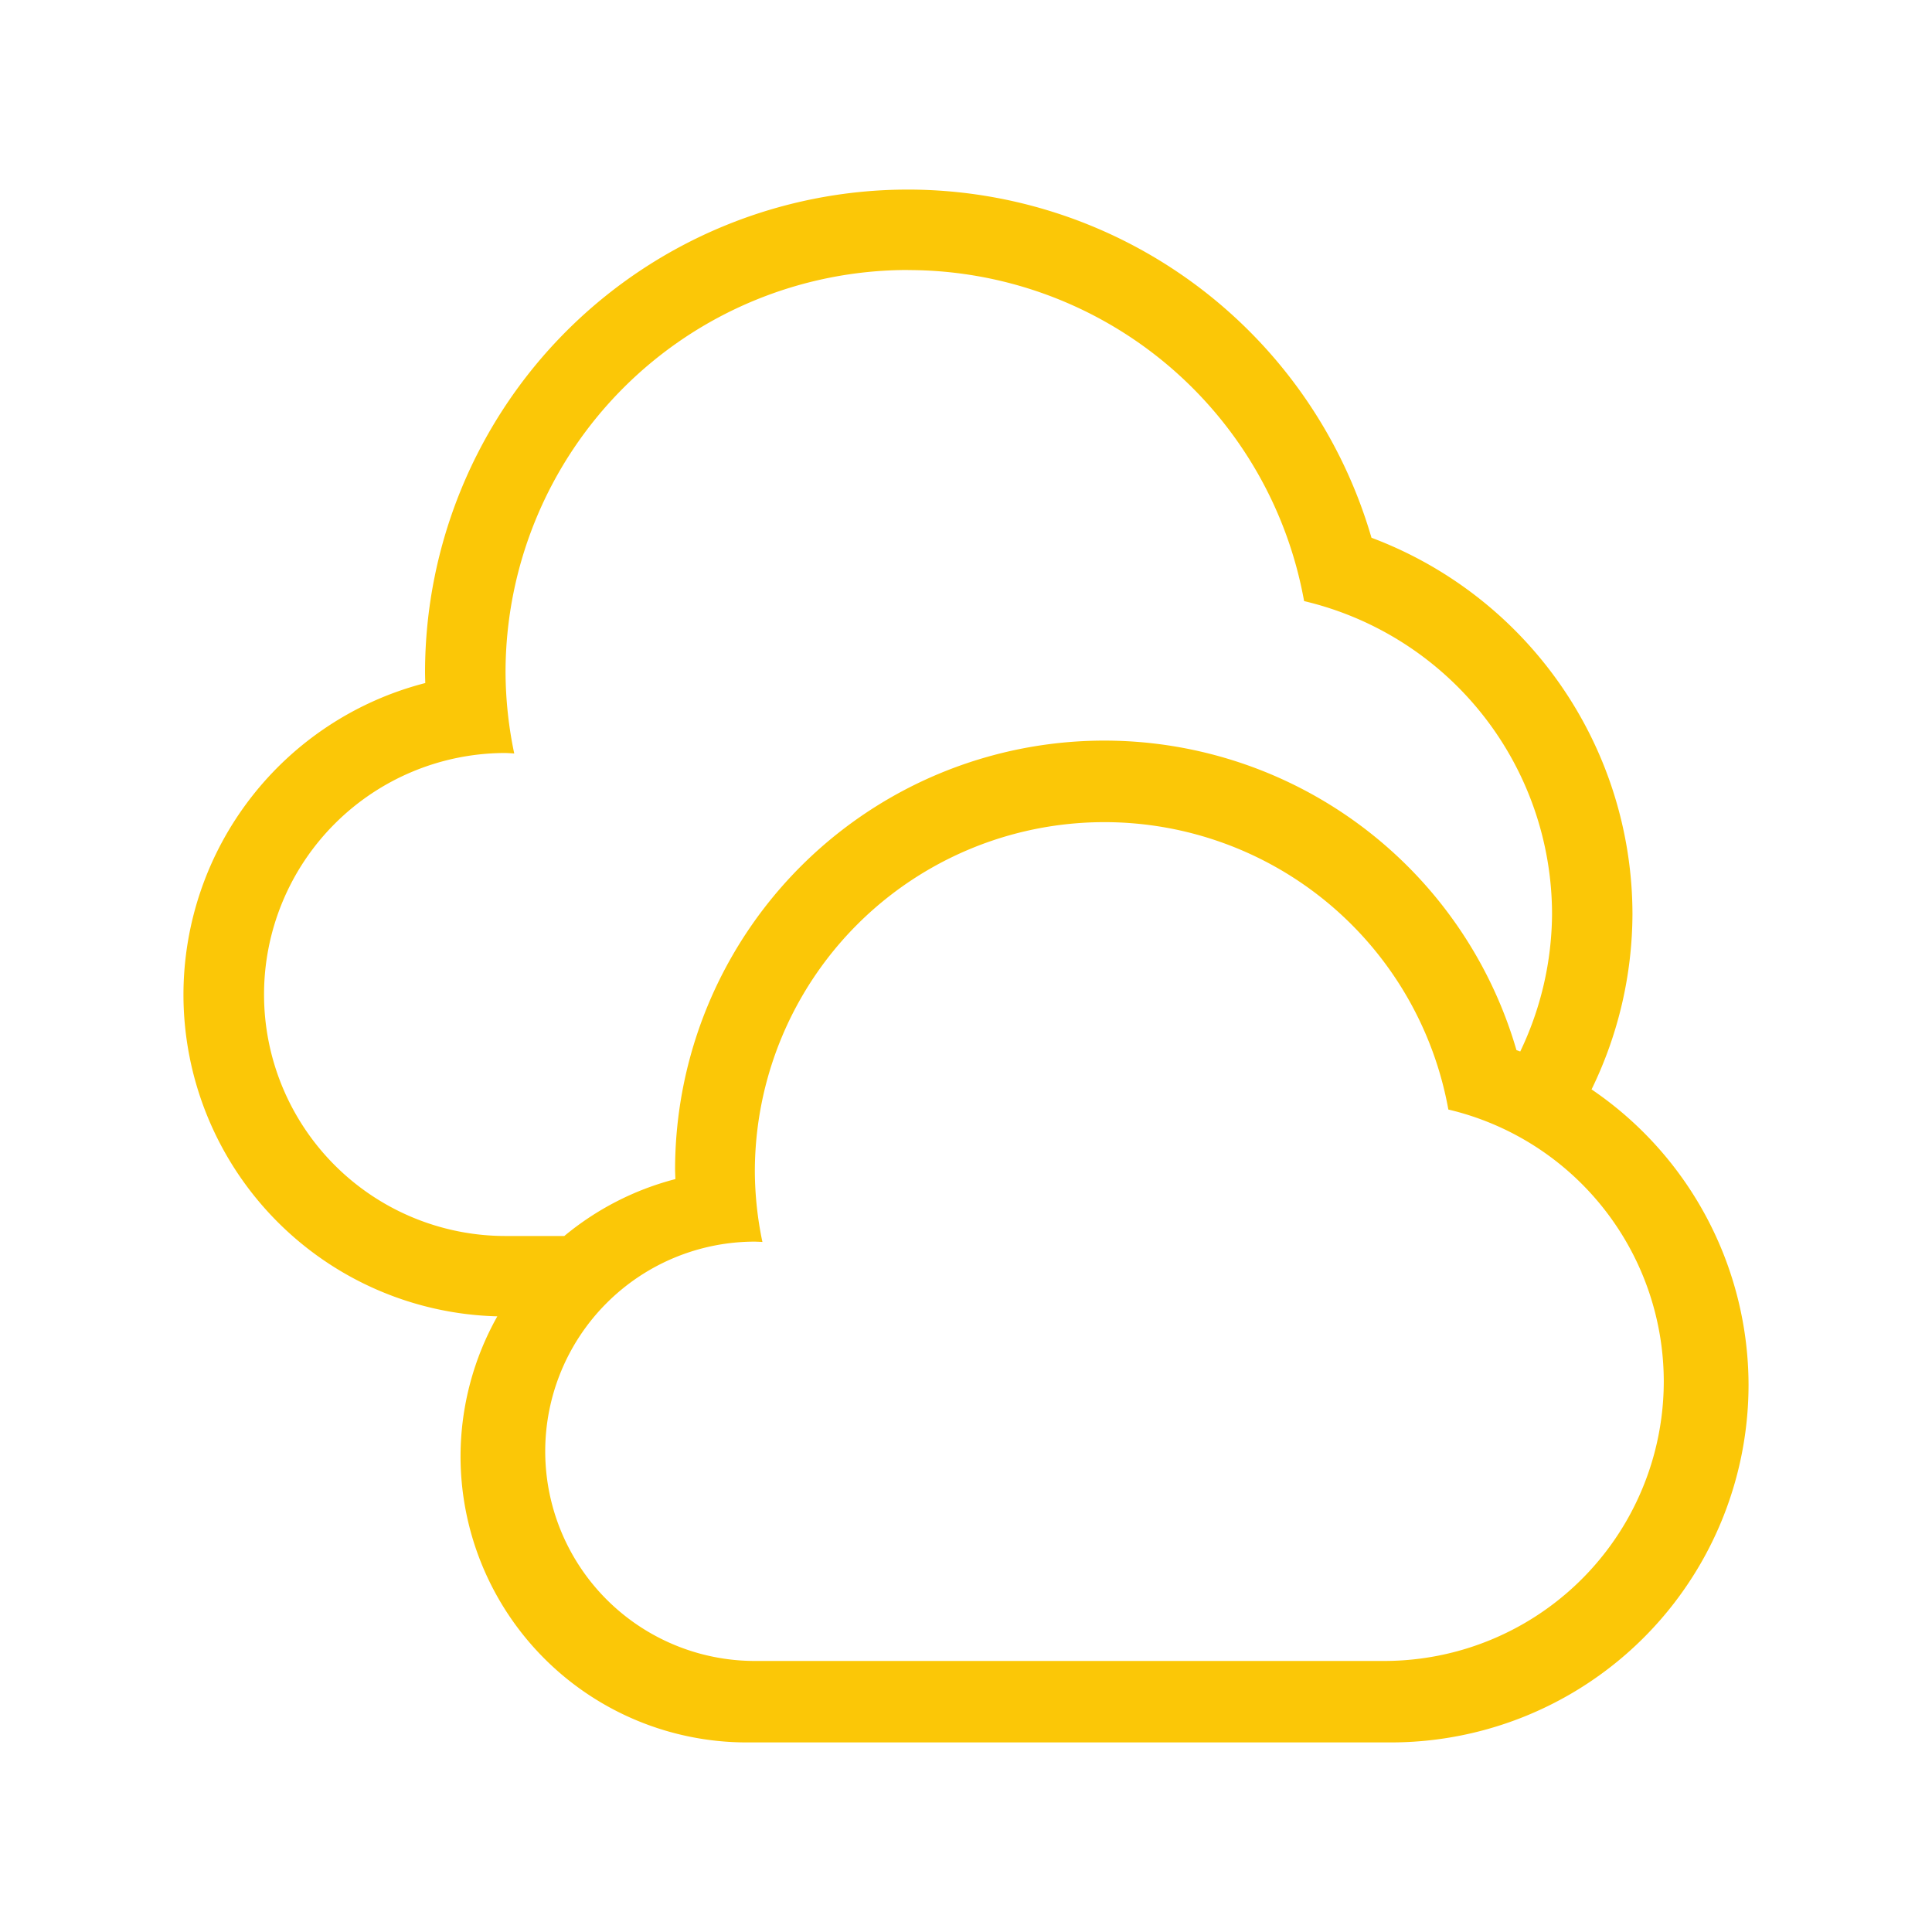 <?xml version="1.0" encoding="UTF-8" standalone="no"?>
<svg
   xmlns:dc="http://purl.org/dc/elements/1.1/"
   xmlns:cc="http://creativecommons.org/ns#"
   xmlns:rdf="http://www.w3.org/1999/02/22-rdf-syntax-ns#"
   xmlns:svg="http://www.w3.org/2000/svg"
   xmlns="http://www.w3.org/2000/svg"
   xmlns:sodipodi="http://sodipodi.sourceforge.net/DTD/sodipodi-0.dtd"
   xmlns:inkscape="http://www.inkscape.org/namespaces/inkscape"
   width="24"
   height="24"
   version="1.1"
   id="svg4"
   sodipodi:docname="weather-overcast.svg"
   inkscape:version="0.92.4 (5da689c313, 2019-01-14)">
  <defs
     id="defs8" />
  <sodipodi:namedview
     pagecolor="#ffffff"
     bordercolor="#666666"
     borderopacity="1"
     objecttolerance="10"
     gridtolerance="10"
     guidetolerance="10"
     inkscape:pageopacity="0"
     inkscape:pageshadow="2"
     inkscape:window-width="1087"
     inkscape:window-height="480"
     id="namedview6"
     showgrid="false"
     inkscape:zoom="9.8333333"
     inkscape:cx="1.0677966"
     inkscape:cy="12"
     inkscape:window-x="0"
     inkscape:window-y="25"
     inkscape:window-maximized="0"
     inkscape:current-layer="svg4" />
  <path
     d="m 11.28,2.355 a 6,6 0 0 0 -6,6 6,6 0 0 0 0.003,0.13 4,4 0 0 0 -3.004,3.87 4,4 0 0 0 3.899,3.997 3.556,3.556 0 0 0 -0.457,1.736 3.556,3.556 0 0 0 3.554,3.557 h 8 a 4.444,4.444 0 0 0 4.446,-4.446 4.444,4.444 0 0 0 -1.95,-3.666 5,5 0 0 0 0.508,-2.178 A 5,5 0 0 0 17.037,6.68 6,6 0 0 0 11.279,2.355 Z m 0,1 a 5,5 0 0 1 4.92,4.112 4,4 0 0 1 3.08,3.888 4,4 0 0 1 -0.395,1.707 A 4.444,4.444 0 0 0 18.838,13.045 5.333,5.333 0 0 0 13.72,9.2 5.333,5.333 0 0 0 8.386,14.532 5.333,5.333 0 0 0 8.39,14.647 3.556,3.556 0 0 0 7.01,15.354 H 6.28 a 3,3 0 0 1 -3,-3 3,3 0 0 1 3,-3 3,3 0 0 1 0.108,0.006 5,5 0 0 1 -0.108,-1.006 5,5 0 0 1 5,-5 z m 2.44,6.858 a 4.342,4.342 0 0 1 4.272,3.57 3.474,3.474 0 0 1 2.676,3.377 3.474,3.474 0 0 1 -3.475,3.473 H 9.377 a 2.605,2.605 0 0 1 -2.604,-2.606 2.605,2.605 0 0 1 2.604,-2.603 2.605,2.605 0 0 1 0.094,0.004 4.342,4.342 0 0 1 -0.094,-0.873 4.342,4.342 0 0 1 4.344,-4.342 z"
     id="path2"
     inkscape:connector-curvature="0"
     style="fill:#fbc707" />
</svg>
